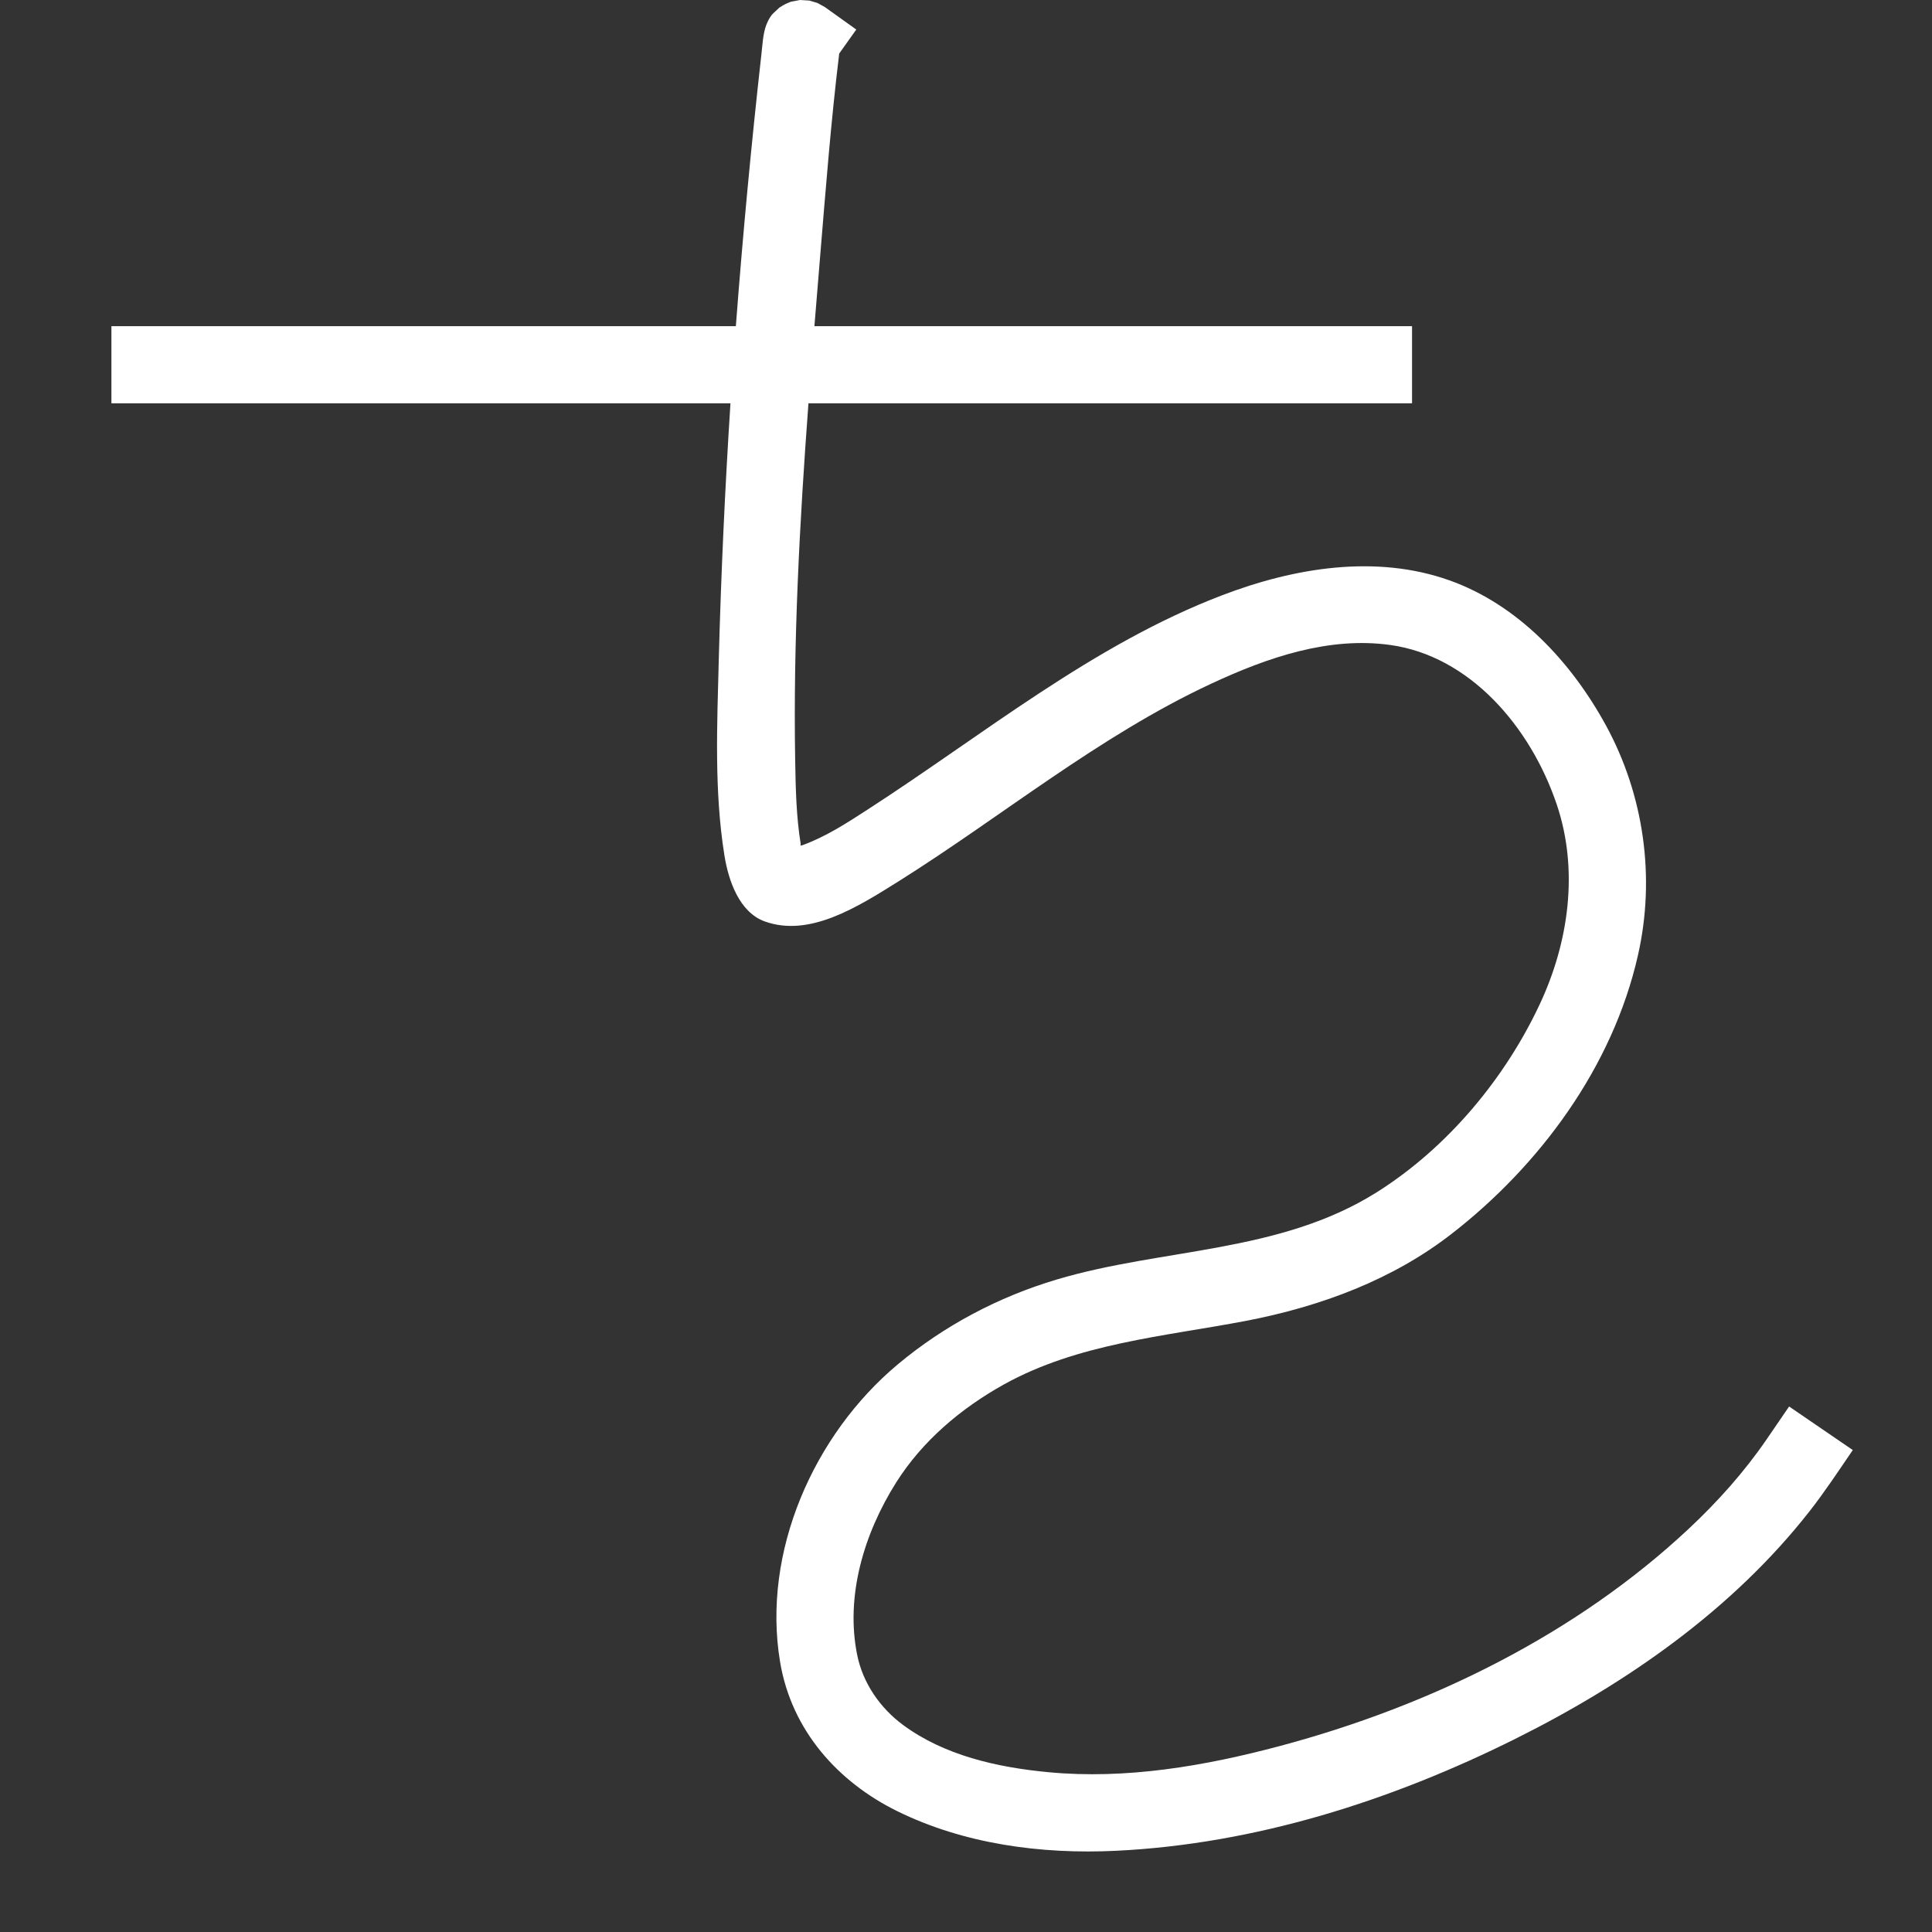 <?xml version="1.0" encoding="UTF-8" standalone="no"?>
<!DOCTYPE svg PUBLIC "-//W3C//DTD SVG 1.1//EN" "http://www.w3.org/Graphics/SVG/1.1/DTD/svg11.dtd">
<svg width="100%" height="100%" viewBox="0 0 24 24" version="1.1" xmlns="http://www.w3.org/2000/svg" xmlns:xlink="http://www.w3.org/1999/xlink" xml:space="preserve" xmlns:serif="http://www.serif.com/" style="fill-rule:evenodd;clip-rule:evenodd;stroke-linejoin:round;stroke-miterlimit:1.414;">
    <rect x="0" y="0" width="24" height="24" fill="#333333" stroke="none"/>
    <rect id="saturn2" x="0" y="0" width="24" height="24" style="fill:none;"/>
    <clipPath id="_clip1">
        <rect x="0" y="0" width="24" height="24"/>
    </clipPath>
    <g clip-path="url(#_clip1)">
        <path d="M9.141,4.052c0.086,-1.131 0.192,-2.259 0.318,-3.383c0.014,-0.122 0.019,-0.249 0.06,-0.359c0,0 0.038,-0.1 0.086,-0.144c0.031,-0.029 0.077,-0.072 0.077,-0.072c0.068,-0.042 0.069,-0.043 0.144,-0.073l0.113,-0.021c0.039,0.002 0.077,0.005 0.115,0.007l0.101,0.03l0.092,0.051l0.39,0.279l-0.212,0.298c-0.103,0.848 -0.168,1.69 -0.238,2.533c-0.023,0.284 -0.047,0.569 -0.07,0.854l7.424,0l0,0.958l-7.498,0c-0.11,1.481 -0.19,2.963 -0.165,4.432c0.006,0.35 0.013,0.7 0.069,1.044c0,0 -0.016,0.027 0.022,0.013c0.289,-0.105 0.551,-0.275 0.813,-0.445c1.44,-0.931 2.791,-2.044 4.396,-2.658c0.903,-0.346 1.915,-0.511 2.827,-0.187c0.845,0.301 1.506,1 1.945,1.803c0.469,0.86 0.618,1.882 0.397,2.856c-0.315,1.391 -1.224,2.612 -2.313,3.458c-0.734,0.571 -1.626,0.904 -2.56,1.083c-1.018,0.194 -2.082,0.278 -3.003,0.789c-0.536,0.298 -1.014,0.704 -1.338,1.217c-0.403,0.639 -0.632,1.414 -0.485,2.142c0.07,0.349 0.283,0.659 0.57,0.871c0.511,0.377 1.161,0.526 1.807,0.587c0.962,0.091 1.937,-0.075 2.88,-0.327c1.875,-0.501 3.675,-1.389 5.071,-2.695c0.359,-0.336 0.69,-0.705 0.969,-1.112l0.28,-0.409l0.791,0.541c-0.176,0.258 -0.348,0.519 -0.54,0.764c-0.953,1.215 -2.257,2.128 -3.651,2.823c-1.549,0.772 -3.234,1.307 -4.959,1.391c-0.935,0.046 -1.895,-0.085 -2.724,-0.494c-0.729,-0.36 -1.31,-0.998 -1.452,-1.855c-0.227,-1.366 0.421,-2.822 1.461,-3.692c0.576,-0.482 1.252,-0.84 1.978,-1.056c1.312,-0.391 2.762,-0.323 3.97,-1.081c0.889,-0.559 1.598,-1.422 2.026,-2.333c0.363,-0.772 0.489,-1.669 0.214,-2.485c-0.329,-0.975 -1.087,-1.847 -2.07,-1.983c-0.757,-0.105 -1.512,0.149 -2.229,0.484c-1.389,0.648 -2.595,1.646 -3.871,2.448c-0.523,0.328 -1.113,0.701 -1.667,0.503c-0.318,-0.113 -0.453,-0.507 -0.503,-0.821c-0.128,-0.799 -0.091,-1.62 -0.07,-2.437c0.028,-1.06 0.077,-2.12 0.145,-3.179l-7.69,0l0,-0.958l7.757,0Zm1.207,-3.281c0.022,-0.024 0.005,-0.007 0,0Z" style="fill:#fff;fill-rule:nonzero;"/>
    </g>
</svg>

